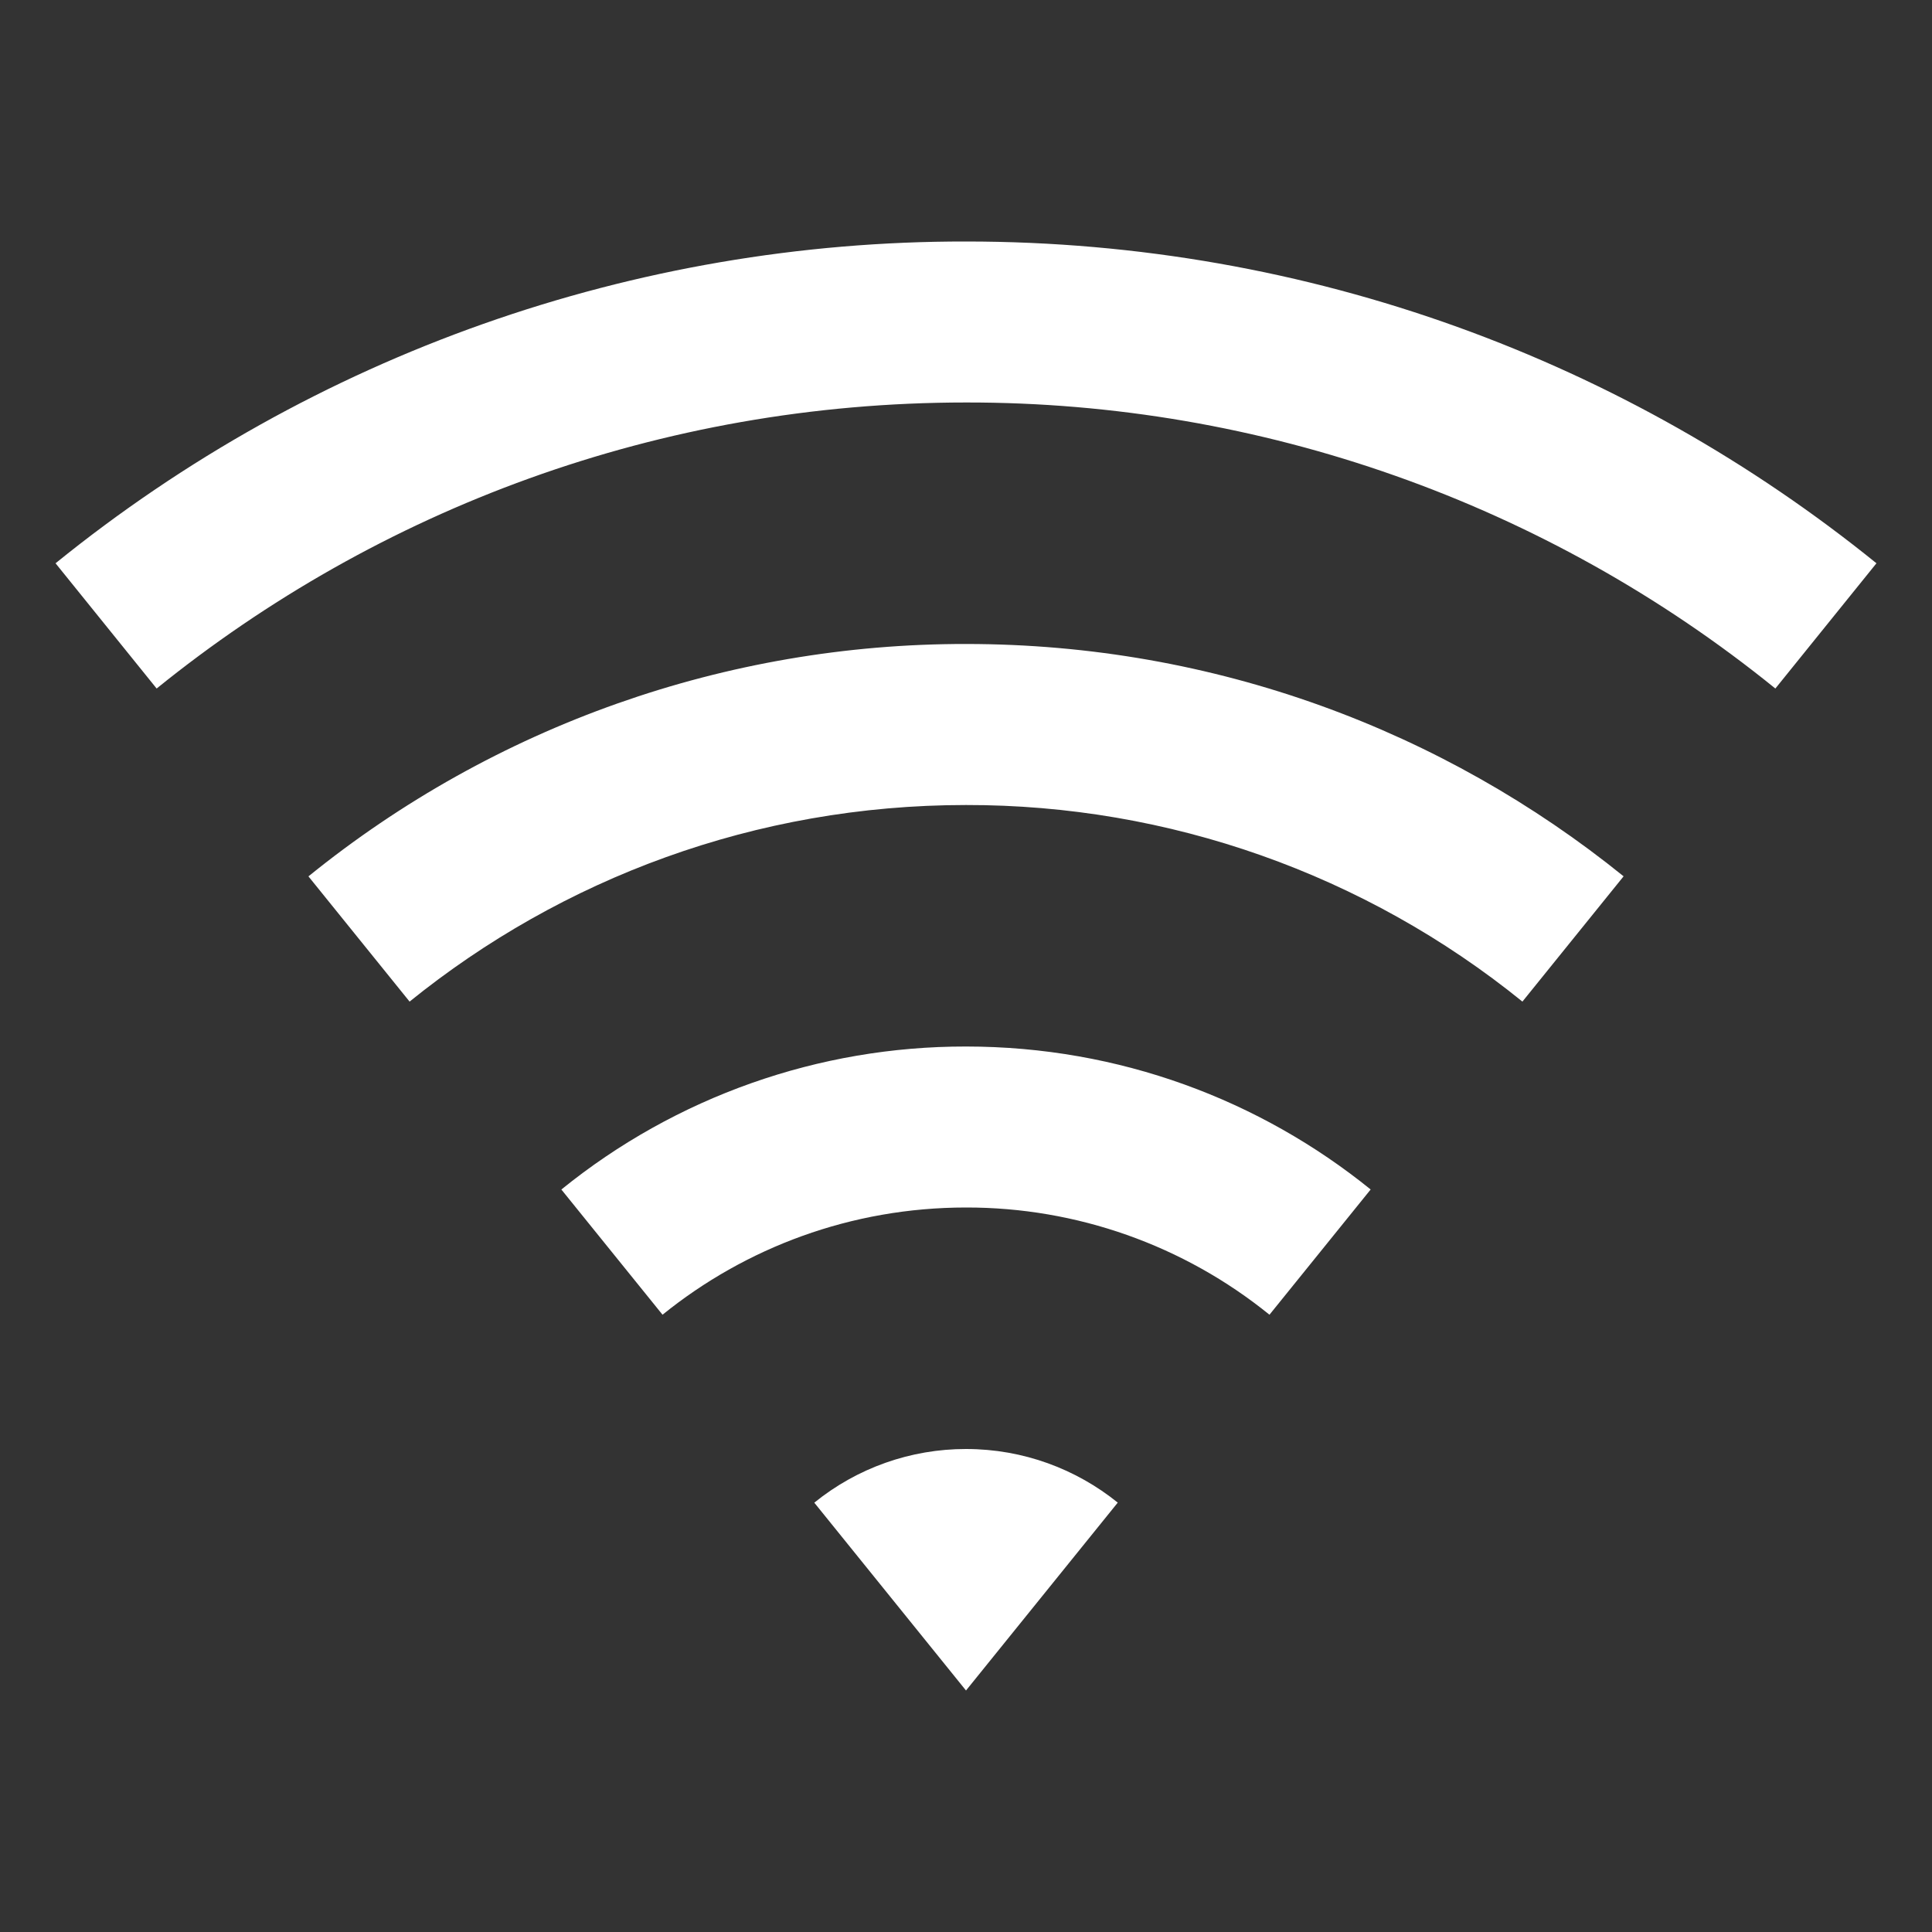 <svg width="40" height="40" viewBox="0 0 40 40" fill="none" xmlns="http://www.w3.org/2000/svg">
<rect x="0" y="0" width="40" height="40" fill="#333333" stroke="none"/>
<g clip-path="url(#clip0_7_4430)">
<path d="M1.15 11.662C6.482 7.342 13.138 4.99 20 5C27.142 5 33.7 7.495 38.85 11.662L36.757 14.255C32.017 10.415 26.1 8.324 20 8.333C13.652 8.333 7.823 10.55 3.243 14.255L1.15 11.662ZM6.385 18.145C10.236 15.025 15.044 13.326 20 13.333C25.157 13.333 29.893 15.135 33.615 18.143L31.52 20.737C28.261 18.097 24.193 16.66 20 16.667C15.637 16.667 11.628 18.192 8.48 20.737L6.385 18.143V18.145ZM11.622 24.628C13.991 22.708 16.95 21.662 20 21.667C23.173 21.667 26.088 22.775 28.378 24.627L26.283 27.22C24.506 25.78 22.287 24.996 20 25C17.62 25 15.433 25.832 13.717 27.22L11.622 24.627V24.628ZM16.858 31.112C17.747 30.391 18.856 29.999 20 30C21.19 30 22.283 30.417 23.142 31.11L20 35L16.858 31.11V31.112Z" fill="white"/>
</g>
<defs>
<clipPath id="clip0_7_4430">
<rect width="40" height="40" fill="white"/>
</clipPath>
</defs>
</svg>
